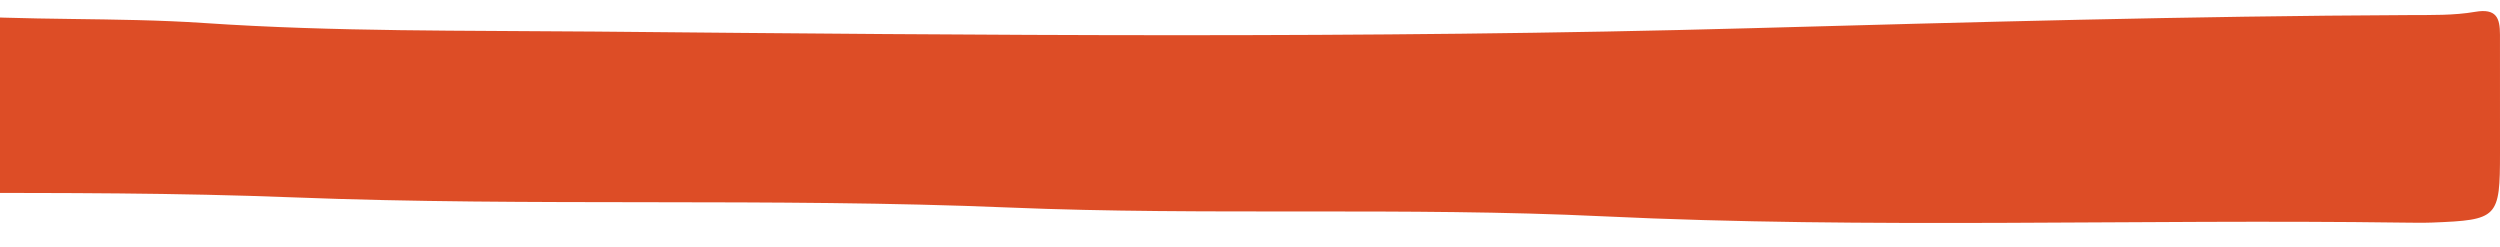 <svg xmlns="http://www.w3.org/2000/svg" width="91" height="9" viewBox="0 0 91 9">
    <path fill="#DD4D26" fill-rule="evenodd" d="M-362.246 7.794c6.294-.012 12.592.106 18.882-.068 6.915-.193 13.837-.077 20.742-.371 3.813-.164 7.668.054 11.439-.652 1.868-.348 3.76-.137 5.617-.548 1.182-.261 2.379.229 3.57.234 5.837.025 11.678.15 17.509-.037 4.443-.142 8.89-.412 13.329-.708 2.685-.18 5.363-.226 8.045-.261 1.318-.018 2.599-.45 3.92-.291 4.15.497 8.239-.59 12.386-.422 4.114.166 8.243-.04 12.358.098 17.327.58 34.662.026 51.986.393 7.088.15 14.182-.04 21.259.32 4 .206 8.006.038 11.988.338 2.97.224 5.94.122 8.902.312 4.67.3 9.355.386 14.017.732 4.006.298 8.003.307 11.99.168 5.82-.202 11.643-.386 17.456-.687 9.435-.488 18.874-.371 28.297-.142 8.406.205 16.814-.05 25.208.3 9.548.398 19.103-.02 28.64.358 8.464.334 16.929-.007 25.38.324 8.69.34 17.388.008 26.066.37 7.205.299 14.412-.024 21.604.319 9.72.464 19.439.096 29.158.23.344.004.688.01 1.03-.002C90.932 8.007 91 7.936 91 5.55l-.001-4.29c0-.603-.13-.962-.9-.83-.782.135-1.594.115-2.393.119-8.004.035-16.008.259-24.004.478-14.013.385-28.023.253-42.032.122-4.735-.043-9.491.01-14.22-.31C4.195.62.935.769-2.307.515c-4.27-.334-8.564-.188-12.818-.67-3.17-.36-6.355-.547-9.527-.884-1.975-.21-3.97-.465-5.972-.431-4.517.078-9.02-.328-13.533-.44-4.501-.11-9.002-.444-13.504-.668-4.444-.22-8.891-.437-13.331-.707-2.971-.181-5.937-.174-8.902-.292-18.242-.725-36.491-.322-54.734-.21-11.95.074-23.905 0-35.85.327-22.708.622-45.418-.091-68.122.328-3.824.07-7.66.109-11.472.372-2.341.16-4.68.14-7.015.28-5.585.334-11.178.489-16.764.756-2.453.119-4.914.075-7.355.288-3.822.332-7.662.112-11.472.395-2.687.2-5.366.138-8.046.255-6.454.282-12.918.179-19.368.438-4.458.18-8.921.009-13.363.307-7.546.505-15.091.163-22.635.248-2.057.023-4.092-.437-6.155-.31v7.897z"/>
</svg>
